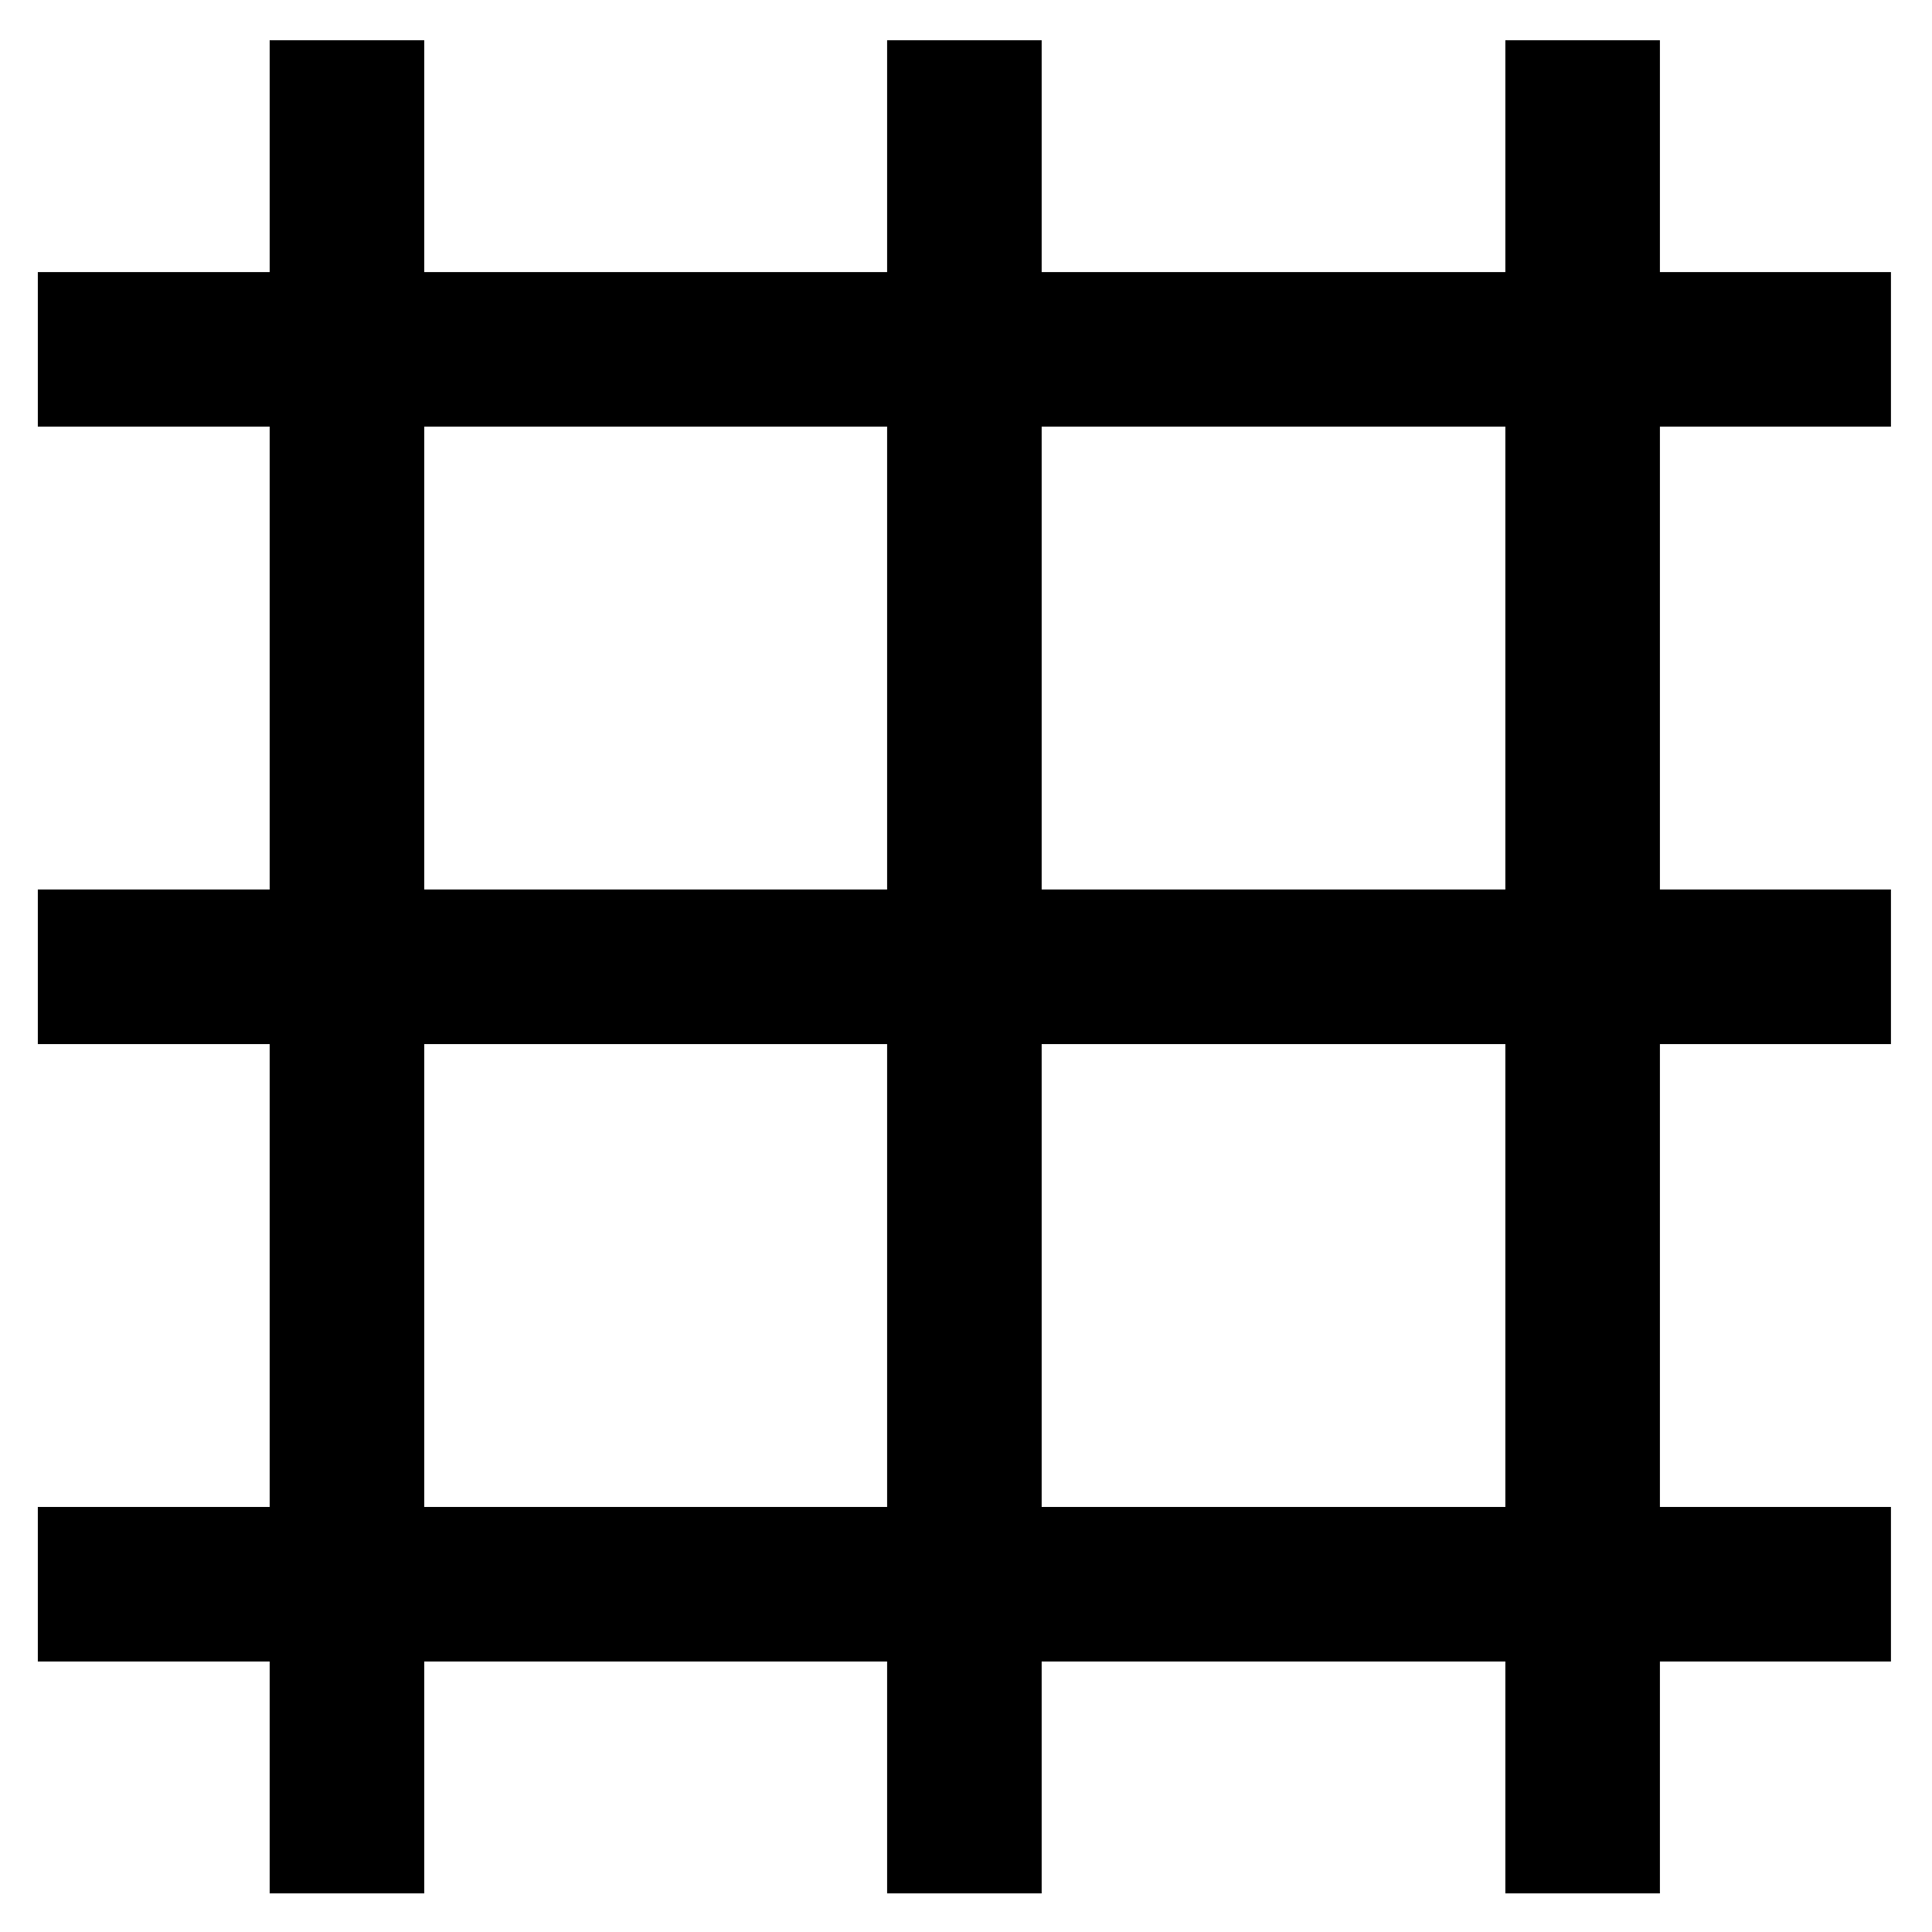 <!DOCTYPE svg PUBLIC "-//W3C//DTD SVG 1.1//EN" "http://www.w3.org/Graphics/SVG/1.1/DTD/svg11.dtd">
<!-- Uploaded to: SVG Repo, www.svgrepo.com, Transformed by: SVG Repo Mixer Tools -->
<svg width="800px" height="800px" viewBox="0 0 24 24" xmlns="http://www.w3.org/2000/svg" fill="#000000" stroke="#000000">
<g id="SVGRepo_bgCarrier" stroke-width="0"/>
<g id="SVGRepo_tracerCarrier" stroke-linecap="round" stroke-linejoin="round"/>
<g id="SVGRepo_iconCarrier"> <defs> <style>.cls-1{fill:none;stroke:#000000;stroke-miterlimit:10;stroke-width:1.92px;}</style> </defs> <g id="roll_brush" data-name="roll brush"> <line class="cls-1" x1="0.47" y1="4.34" x2="23.49" y2="4.34"/> <line class="cls-1" x1="0.47" y1="12.01" x2="23.49" y2="12.01"/> <line class="cls-1" x1="0.47" y1="19.68" x2="23.49" y2="19.68"/> <line class="cls-1" x1="19.66" y1="0.5" x2="19.66" y2="23.52"/> <line class="cls-1" x1="11.98" y1="0.5" x2="11.98" y2="23.52"/> <line class="cls-1" x1="4.31" y1="0.5" x2="4.31" y2="23.52"/> </g> </g>
</svg>